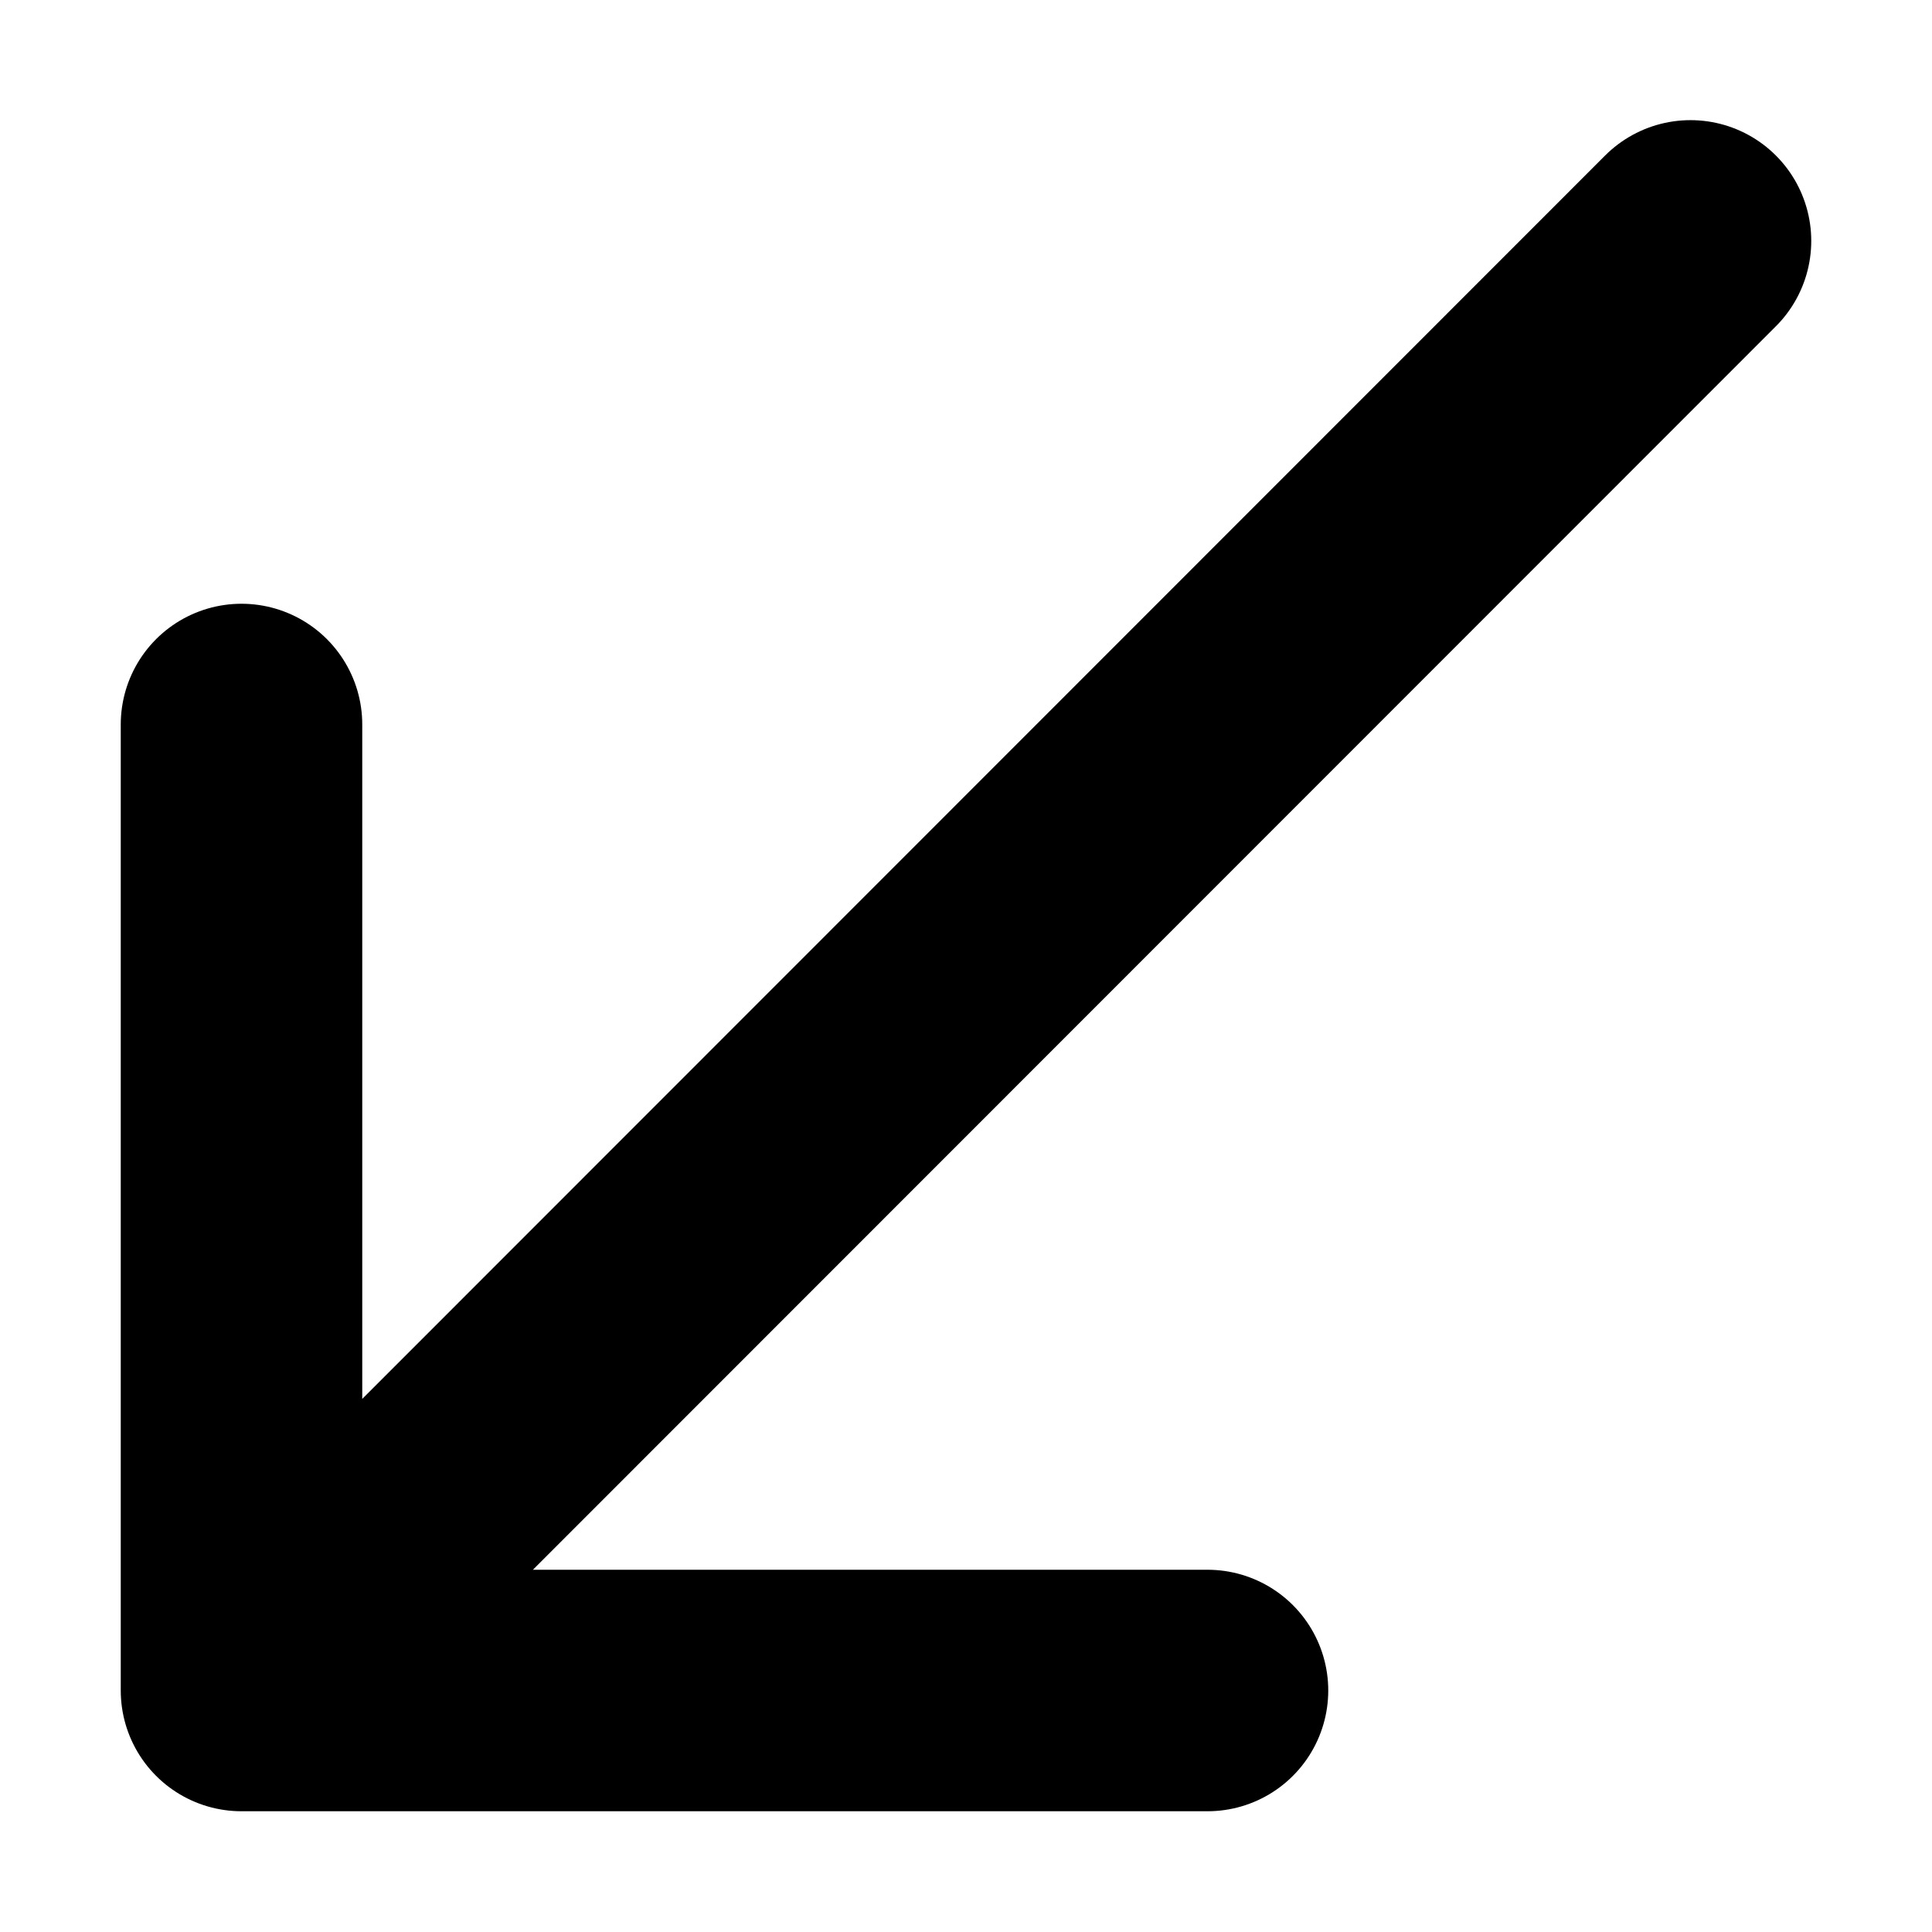 <svg width="16" height="16" viewBox="0 0 16 16" fill="none" xmlns="http://www.w3.org/2000/svg">
<rect x="0" y="0" width="16" height="16" fill="#808080" stroke="none"/>
<rect width="16" height="16" transform="matrix(1 0 0 -1 0 16)" fill="white"/>
<path d="M14 1.995L2 14M2 14L10 14M2 14V6" stroke="black" stroke-width="2" stroke-linecap="round" stroke-linejoin="round"/>
</svg>
